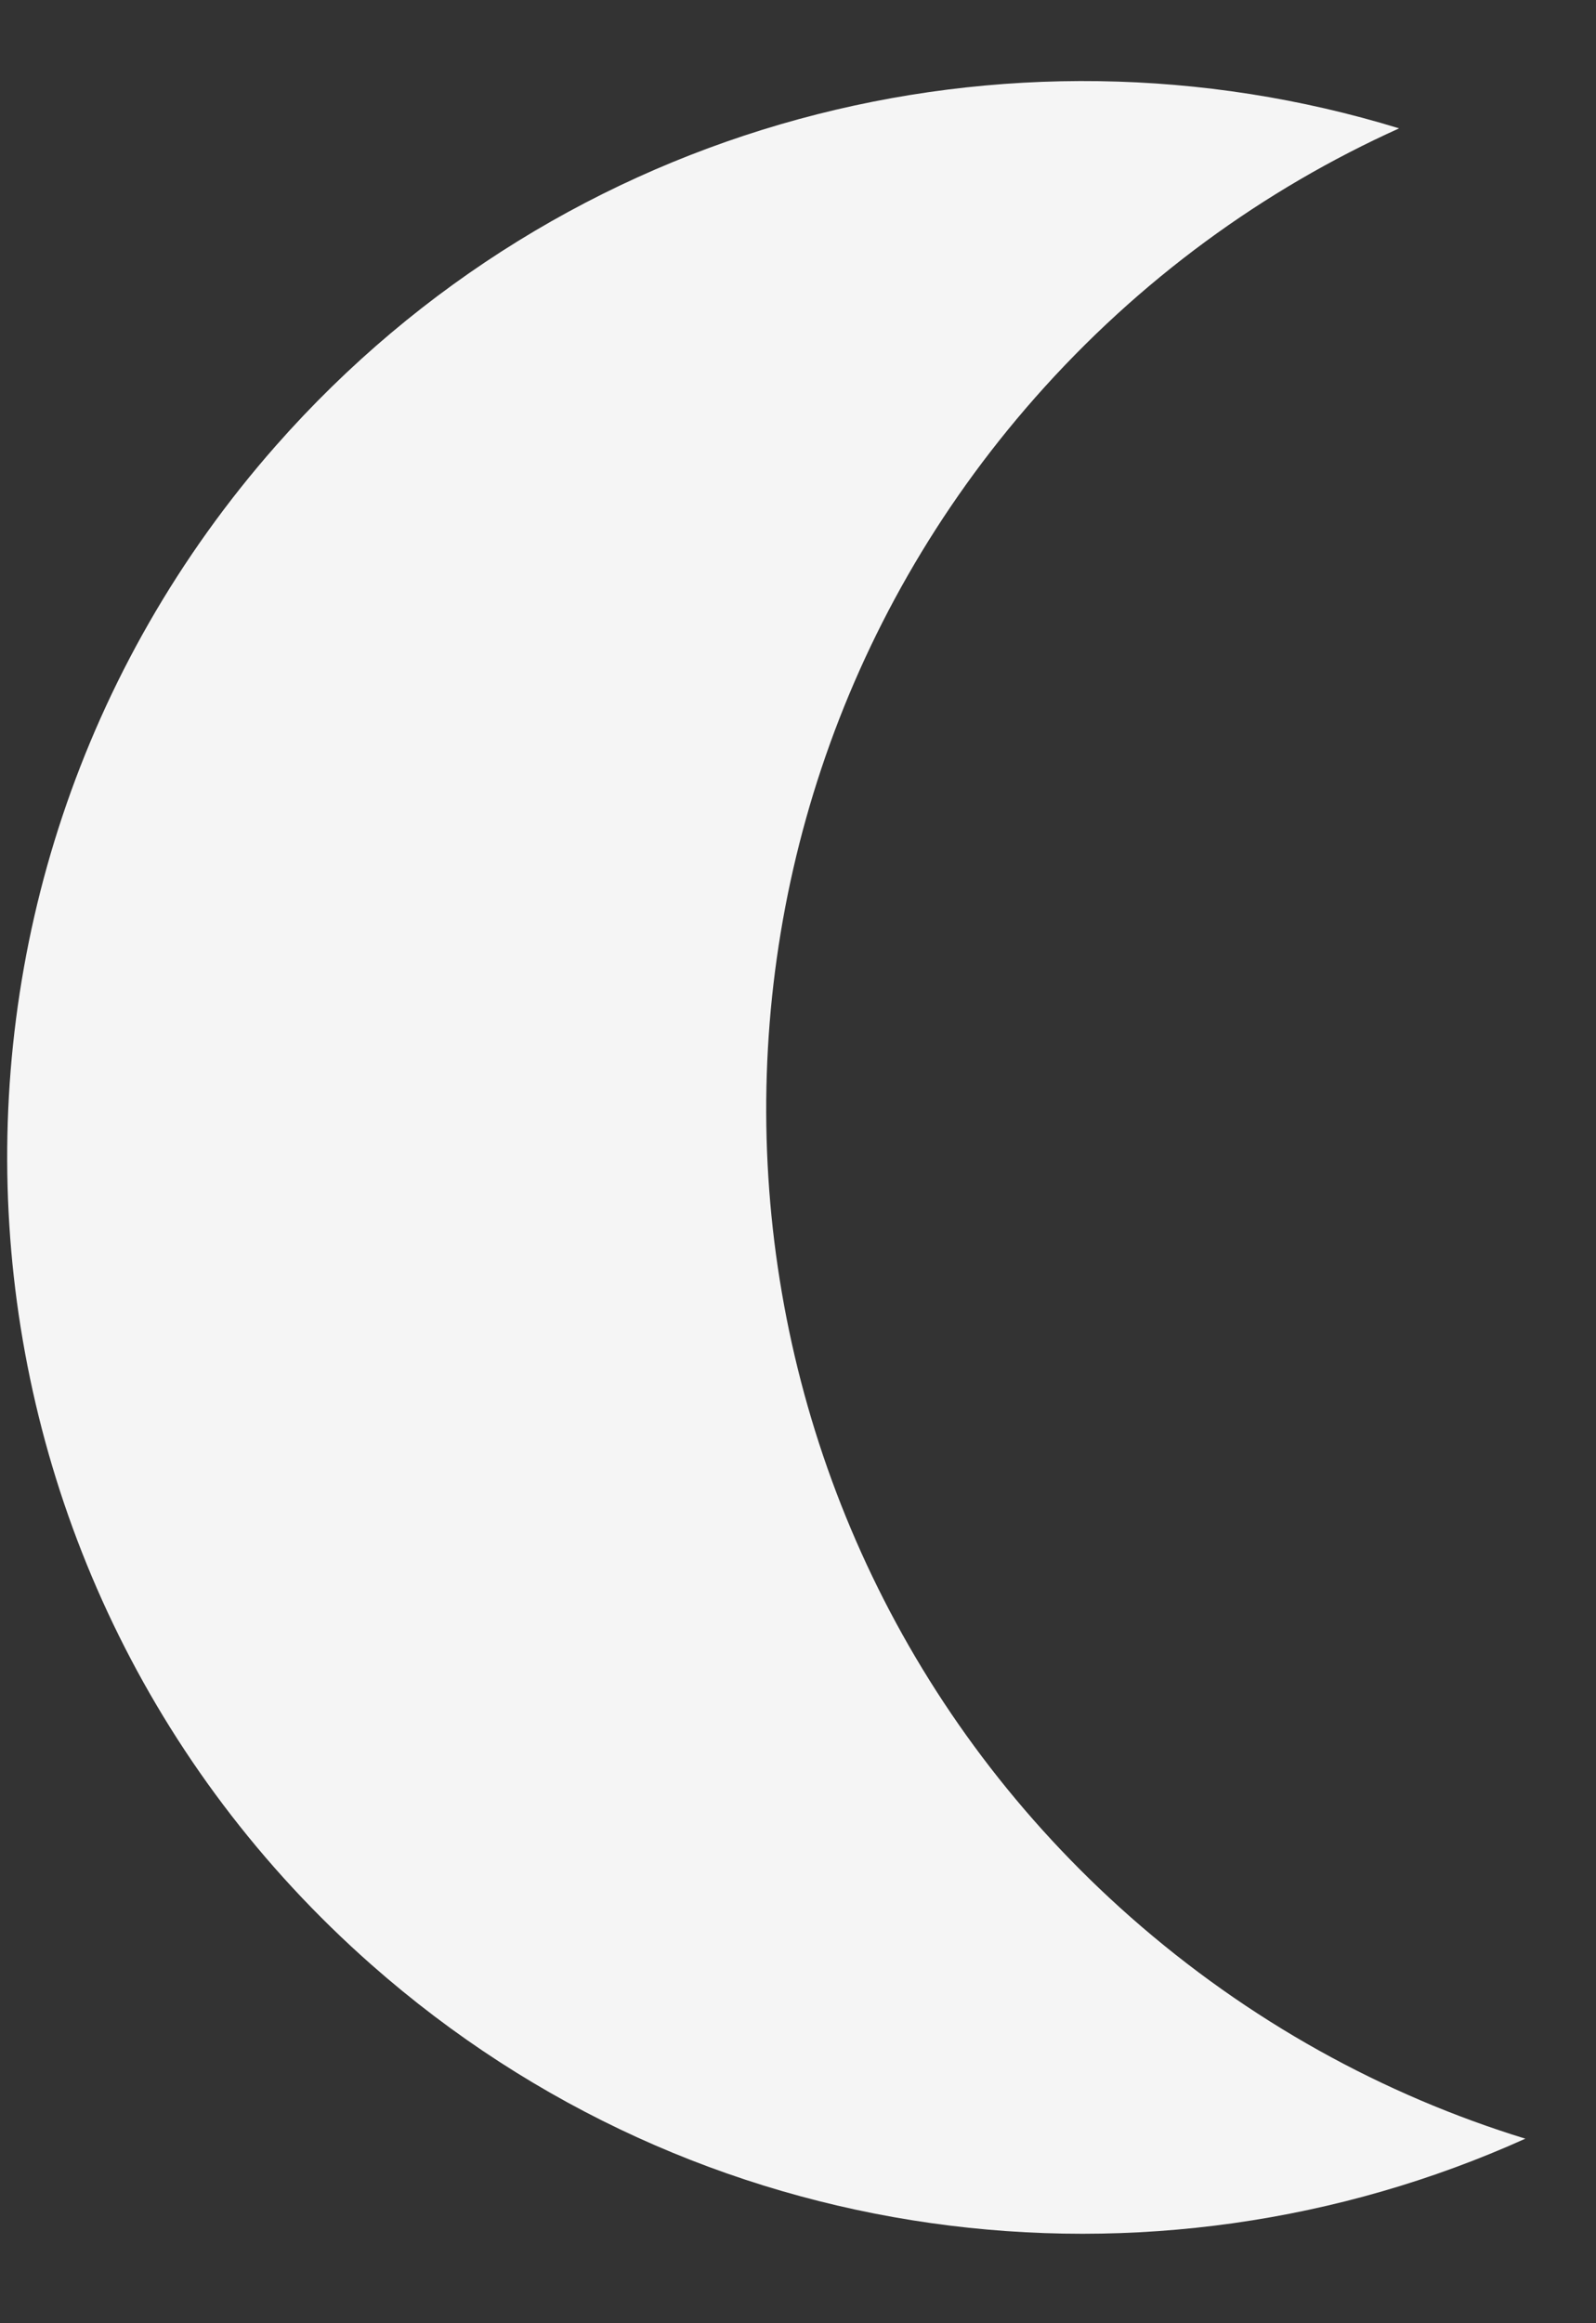 <svg width="11" height="16" viewBox="0 0 11 16" fill="none" xmlns="http://www.w3.org/2000/svg">
<rect x="0" y="0" width="11" height="16" fill="#333333" stroke="none"/>
<path d="M10.513 14.729C9.537 14.429 8.607 13.921 7.791 13.202C4.721 10.495 4.426 5.811 7.133 2.74C7.853 1.924 8.712 1.304 9.643 0.884C6.944 0.056 3.89 0.814 1.902 3.069C-0.805 6.14 -0.511 10.824 2.56 13.531C4.815 15.519 7.94 15.889 10.513 14.729Z" fill="#F5F5F5"/>
</svg>
